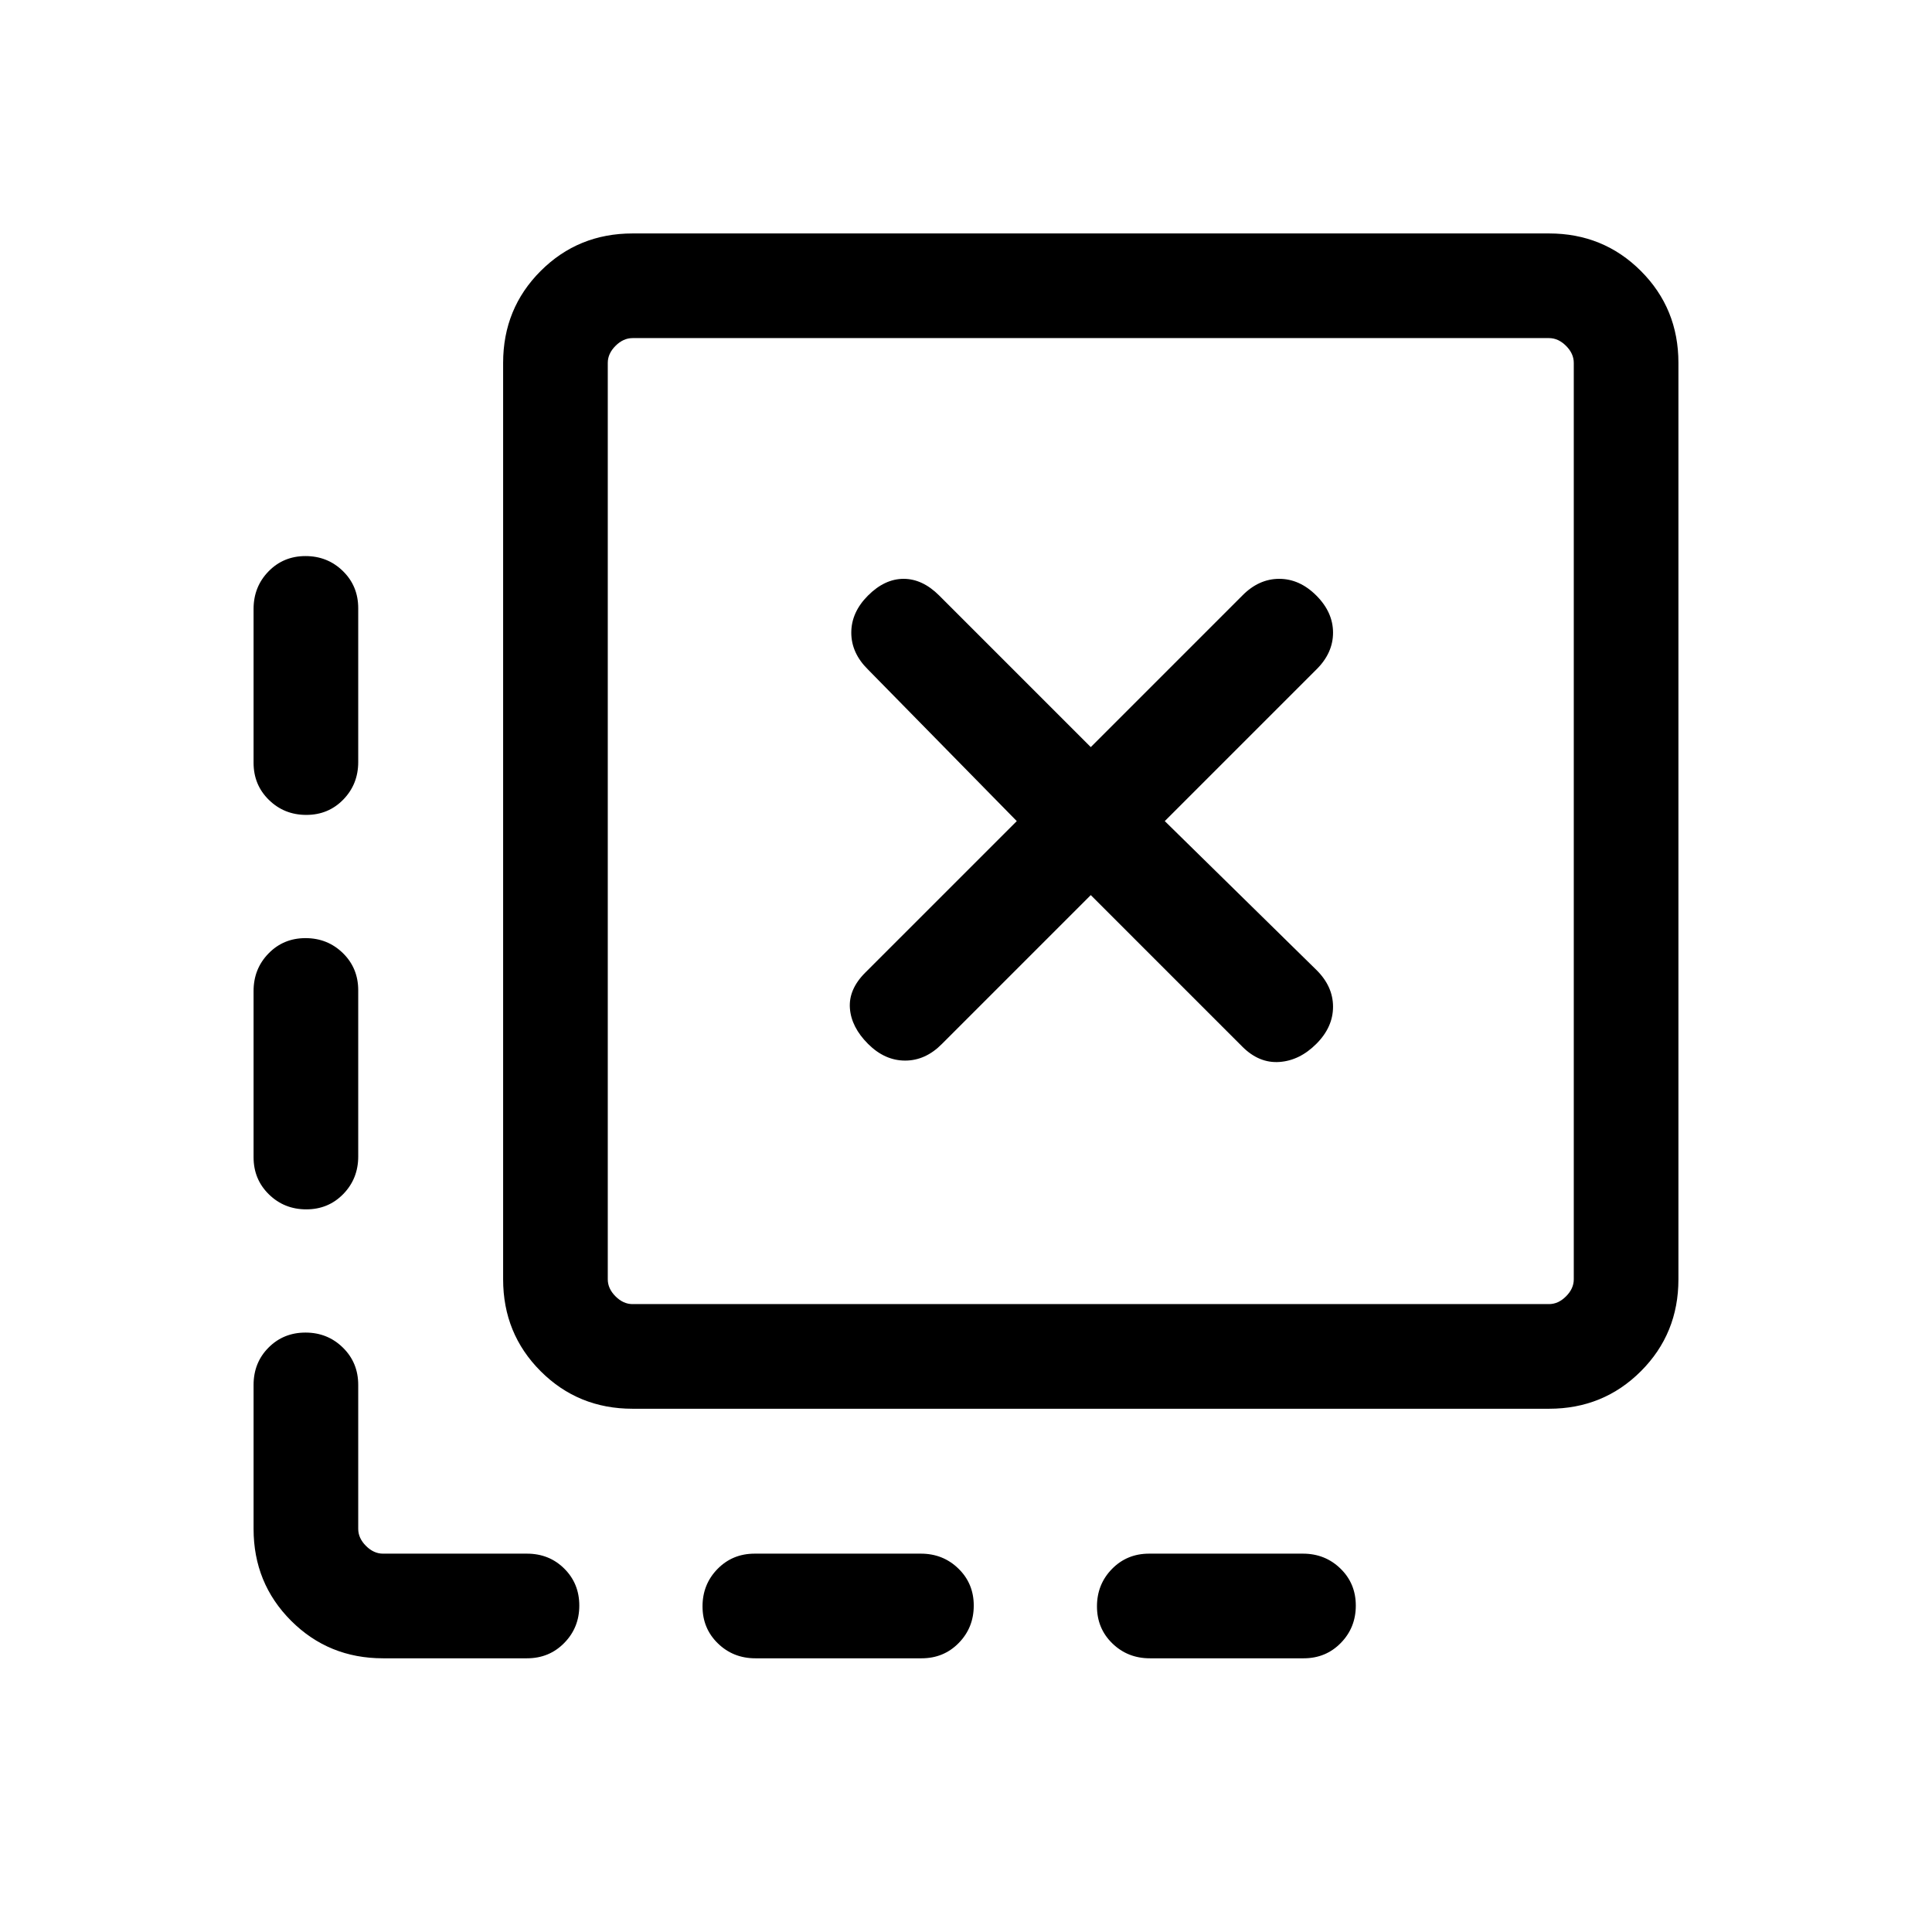 <svg xmlns="http://www.w3.org/2000/svg" height="20" viewBox="0 -960 960 960" width="20"><path d="M673.69-162.2q0 10.97-7.45 18.58-7.45 7.62-18.46 7.62h-76.44q-11.01 0-18.64-7.42-7.62-7.42-7.62-18.39 0-10.96 7.45-18.58 7.45-7.61 18.46-7.61h76.44q11.01 0 18.64 7.42 7.62 7.41 7.62 18.38Zm-189.84 0q0 10.97-7.45 18.58-7.45 7.62-18.47 7.62h-82.59q-11.01 0-18.64-7.42-7.62-7.42-7.62-18.39 0-10.96 7.45-18.58 7.45-7.61 18.46-7.61h82.59q11.02 0 18.64 7.42 7.63 7.41 7.63 18.38ZM151.8-683.69q10.97 0 18.59 7.45 7.61 7.45 7.61 18.46v76.44q0 11.01-7.42 18.64-7.42 7.62-18.38 7.62-10.97 0-18.58-7.45-7.62-7.45-7.62-18.46v-76.44q0-11.01 7.42-18.64 7.42-7.62 18.38-7.62Zm0 189.84q10.97 0 18.59 7.45 7.61 7.45 7.61 18.46v82.6q0 11.01-7.42 18.64-7.42 7.62-18.38 7.62-10.97 0-18.58-7.45-7.62-7.45-7.62-18.46v-82.6q0-11.01 7.42-18.63 7.42-7.63 18.38-7.63ZM190.31-136q-27.01 0-45.66-18.65Q126-173.3 126-200.31v-71.54q0-11.05 7.42-18.52 7.42-7.48 18.38-7.48 10.97 0 18.59 7.48 7.61 7.47 7.61 18.52v71.54q0 4.62 3.85 8.46 3.84 3.85 8.46 3.85h71.54q11.05 0 18.52 7.42 7.48 7.41 7.48 18.38 0 10.97-7.48 18.58-7.47 7.62-18.52 7.62h-71.54Zm124-124q-27.01 0-45.66-18.65Q250-297.3 250-324.31v-455.38q0-27.01 18.65-45.66Q287.3-844 314.31-844h455.38q27.01 0 45.66 18.65Q834-806.7 834-779.69v455.38q0 27.01-18.65 45.66Q796.7-260 769.69-260H314.31Zm0-52h455.38q4.62 0 8.46-3.85 3.85-3.84 3.85-8.46v-455.38q0-4.62-3.85-8.46-3.84-3.85-8.46-3.85H314.31q-4.62 0-8.46 3.85-3.85 3.84-3.85 8.46v455.38q0 4.62 3.85 8.46 3.84 3.85 8.46 3.85ZM302-792v480-480Zm166.08 350.69L542-515.23l75.31 75.31q8.3 8.3 18.38 7.61 10.08-.69 18.39-9 8.3-8.31 8.3-18.45 0-10.14-8.3-18.32L578.77-552l75.31-75.31q8.3-8.18 8.3-18.32t-8.3-18.45q-8.31-8.3-18.45-8.3-10.14 0-18.32 8.3L542-588.77l-75.31-75.31q-8.31-8.3-17.69-8.3-9.39 0-17.69 8.3-8.31 8.31-8.31 18.45 0 10.14 8.31 18.32L505.23-552l-75.31 75.31q-8.3 8.31-7.61 17.69.69 9.38 9 17.69 8.3 8.31 18.45 8.31 10.14 0 18.32-8.31Z"/></svg>